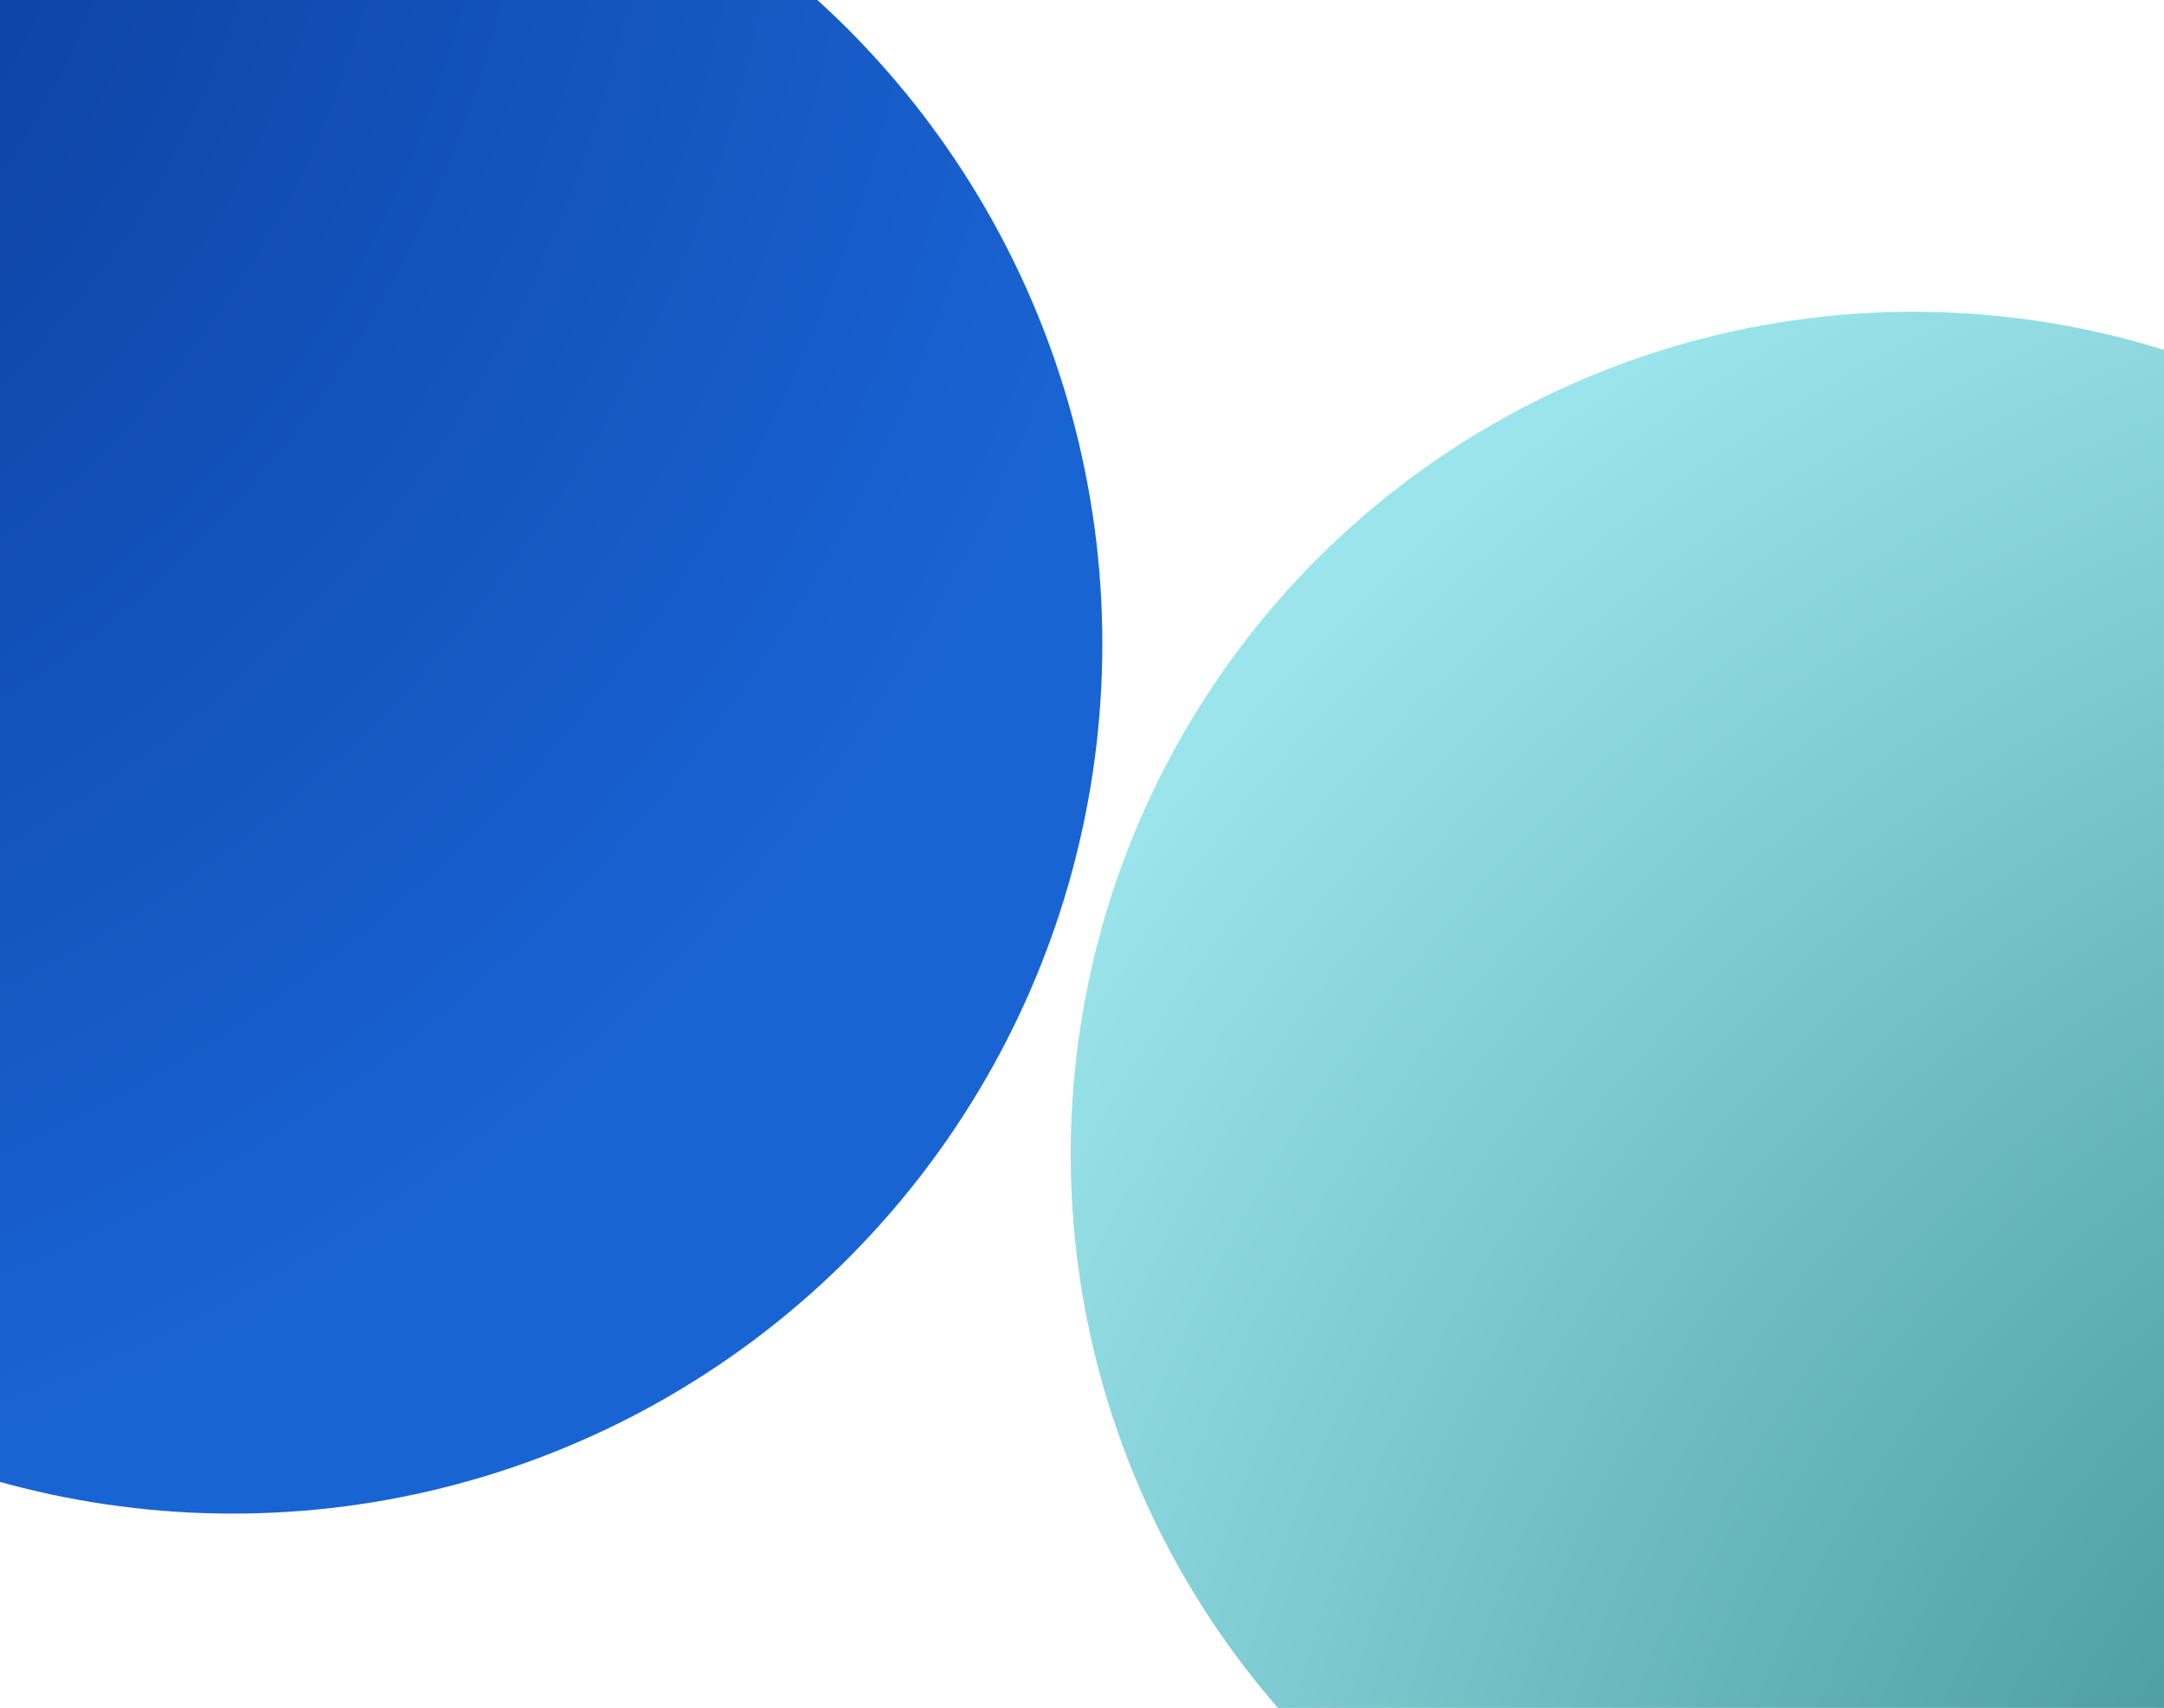 <svg width="479" height="378" viewBox="0 0 479 378" fill="none" xmlns="http://www.w3.org/2000/svg">
<g id="Graphic Side" clip-path="url(#clip0_1820_2386)">
<circle id="Ellipse 126" cx="51.5" cy="142.5" r="192.5" fill="url(#paint0_radial_1820_2386)"/>
<circle id="Ellipse 127" cx="423.5" cy="255.5" r="186.5" fill="url(#paint1_radial_1820_2386)"/>
</g>
<defs>
<radialGradient id="paint0_radial_1820_2386" cx="0" cy="0" r="1" gradientUnits="userSpaceOnUse" gradientTransform="translate(-141 -59.872) rotate(47.095) scale(407.992)">
<stop stop-color="#08328C"/>
<stop offset="1" stop-color="#1964D3"/>
</radialGradient>
<radialGradient id="paint1_radial_1820_2386" cx="0" cy="0" r="1" gradientUnits="userSpaceOnUse" gradientTransform="translate(619.386 470.975) rotate(-136.667) scale(466.234)">
<stop stop-color="#24777D"/>
<stop offset="1" stop-color="#9AE5EB"/>
</radialGradient>
<clipPath id="clip0_1820_2386">
<rect width="479" height="378" fill="white" transform="matrix(-1 0 0 -1 479 378)"/>
</clipPath>
</defs>
</svg>
